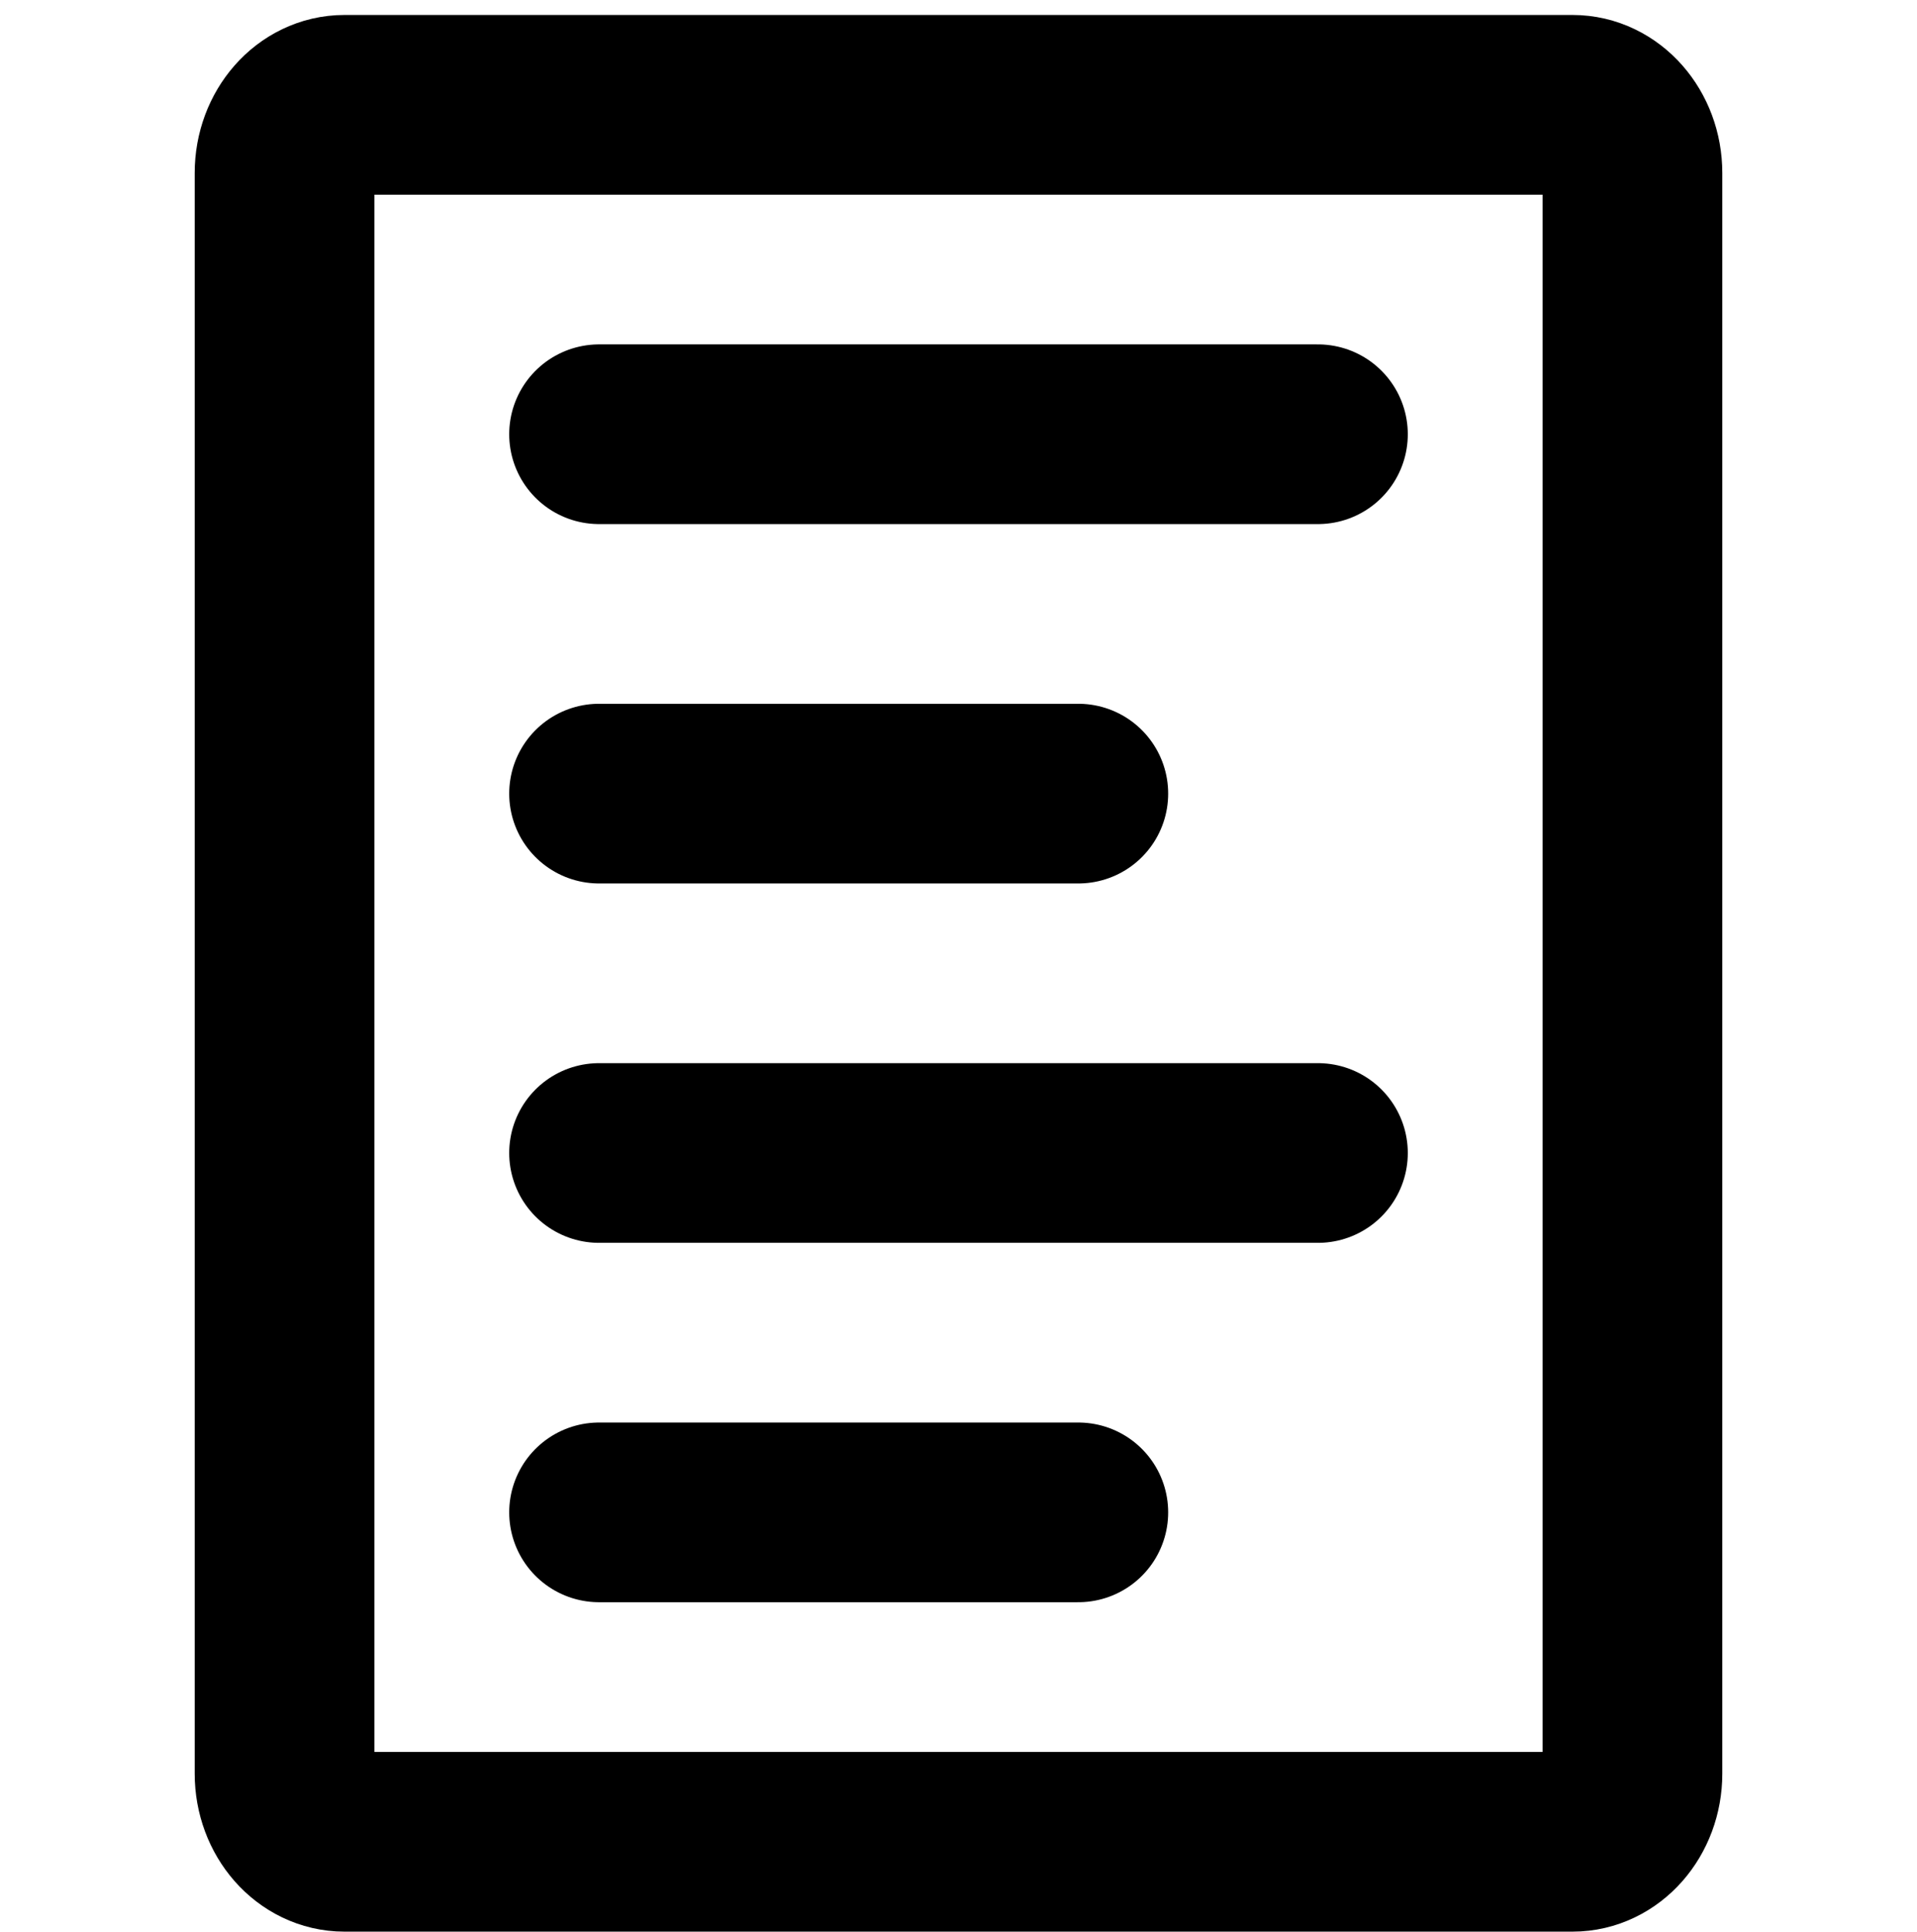 <svg xmlns="http://www.w3.org/2000/svg" width="128" height="129" fill="none"><path stroke="#000" stroke-linecap="round" stroke-width="12" d="M109 118.451V11.549C109 9.037 107.209 7 105 7H23c-2.21 0-4 2.037-4 4.549v106.902c0 2.512 1.79 4.549 4 4.549h82c2.209 0 4-2.037 4-4.549Z"/><path stroke="#000" stroke-linecap="round" stroke-linejoin="round" stroke-width="12" d="M40 29h48M40 53h32M40 77h48m-48 24h32"/></svg>
